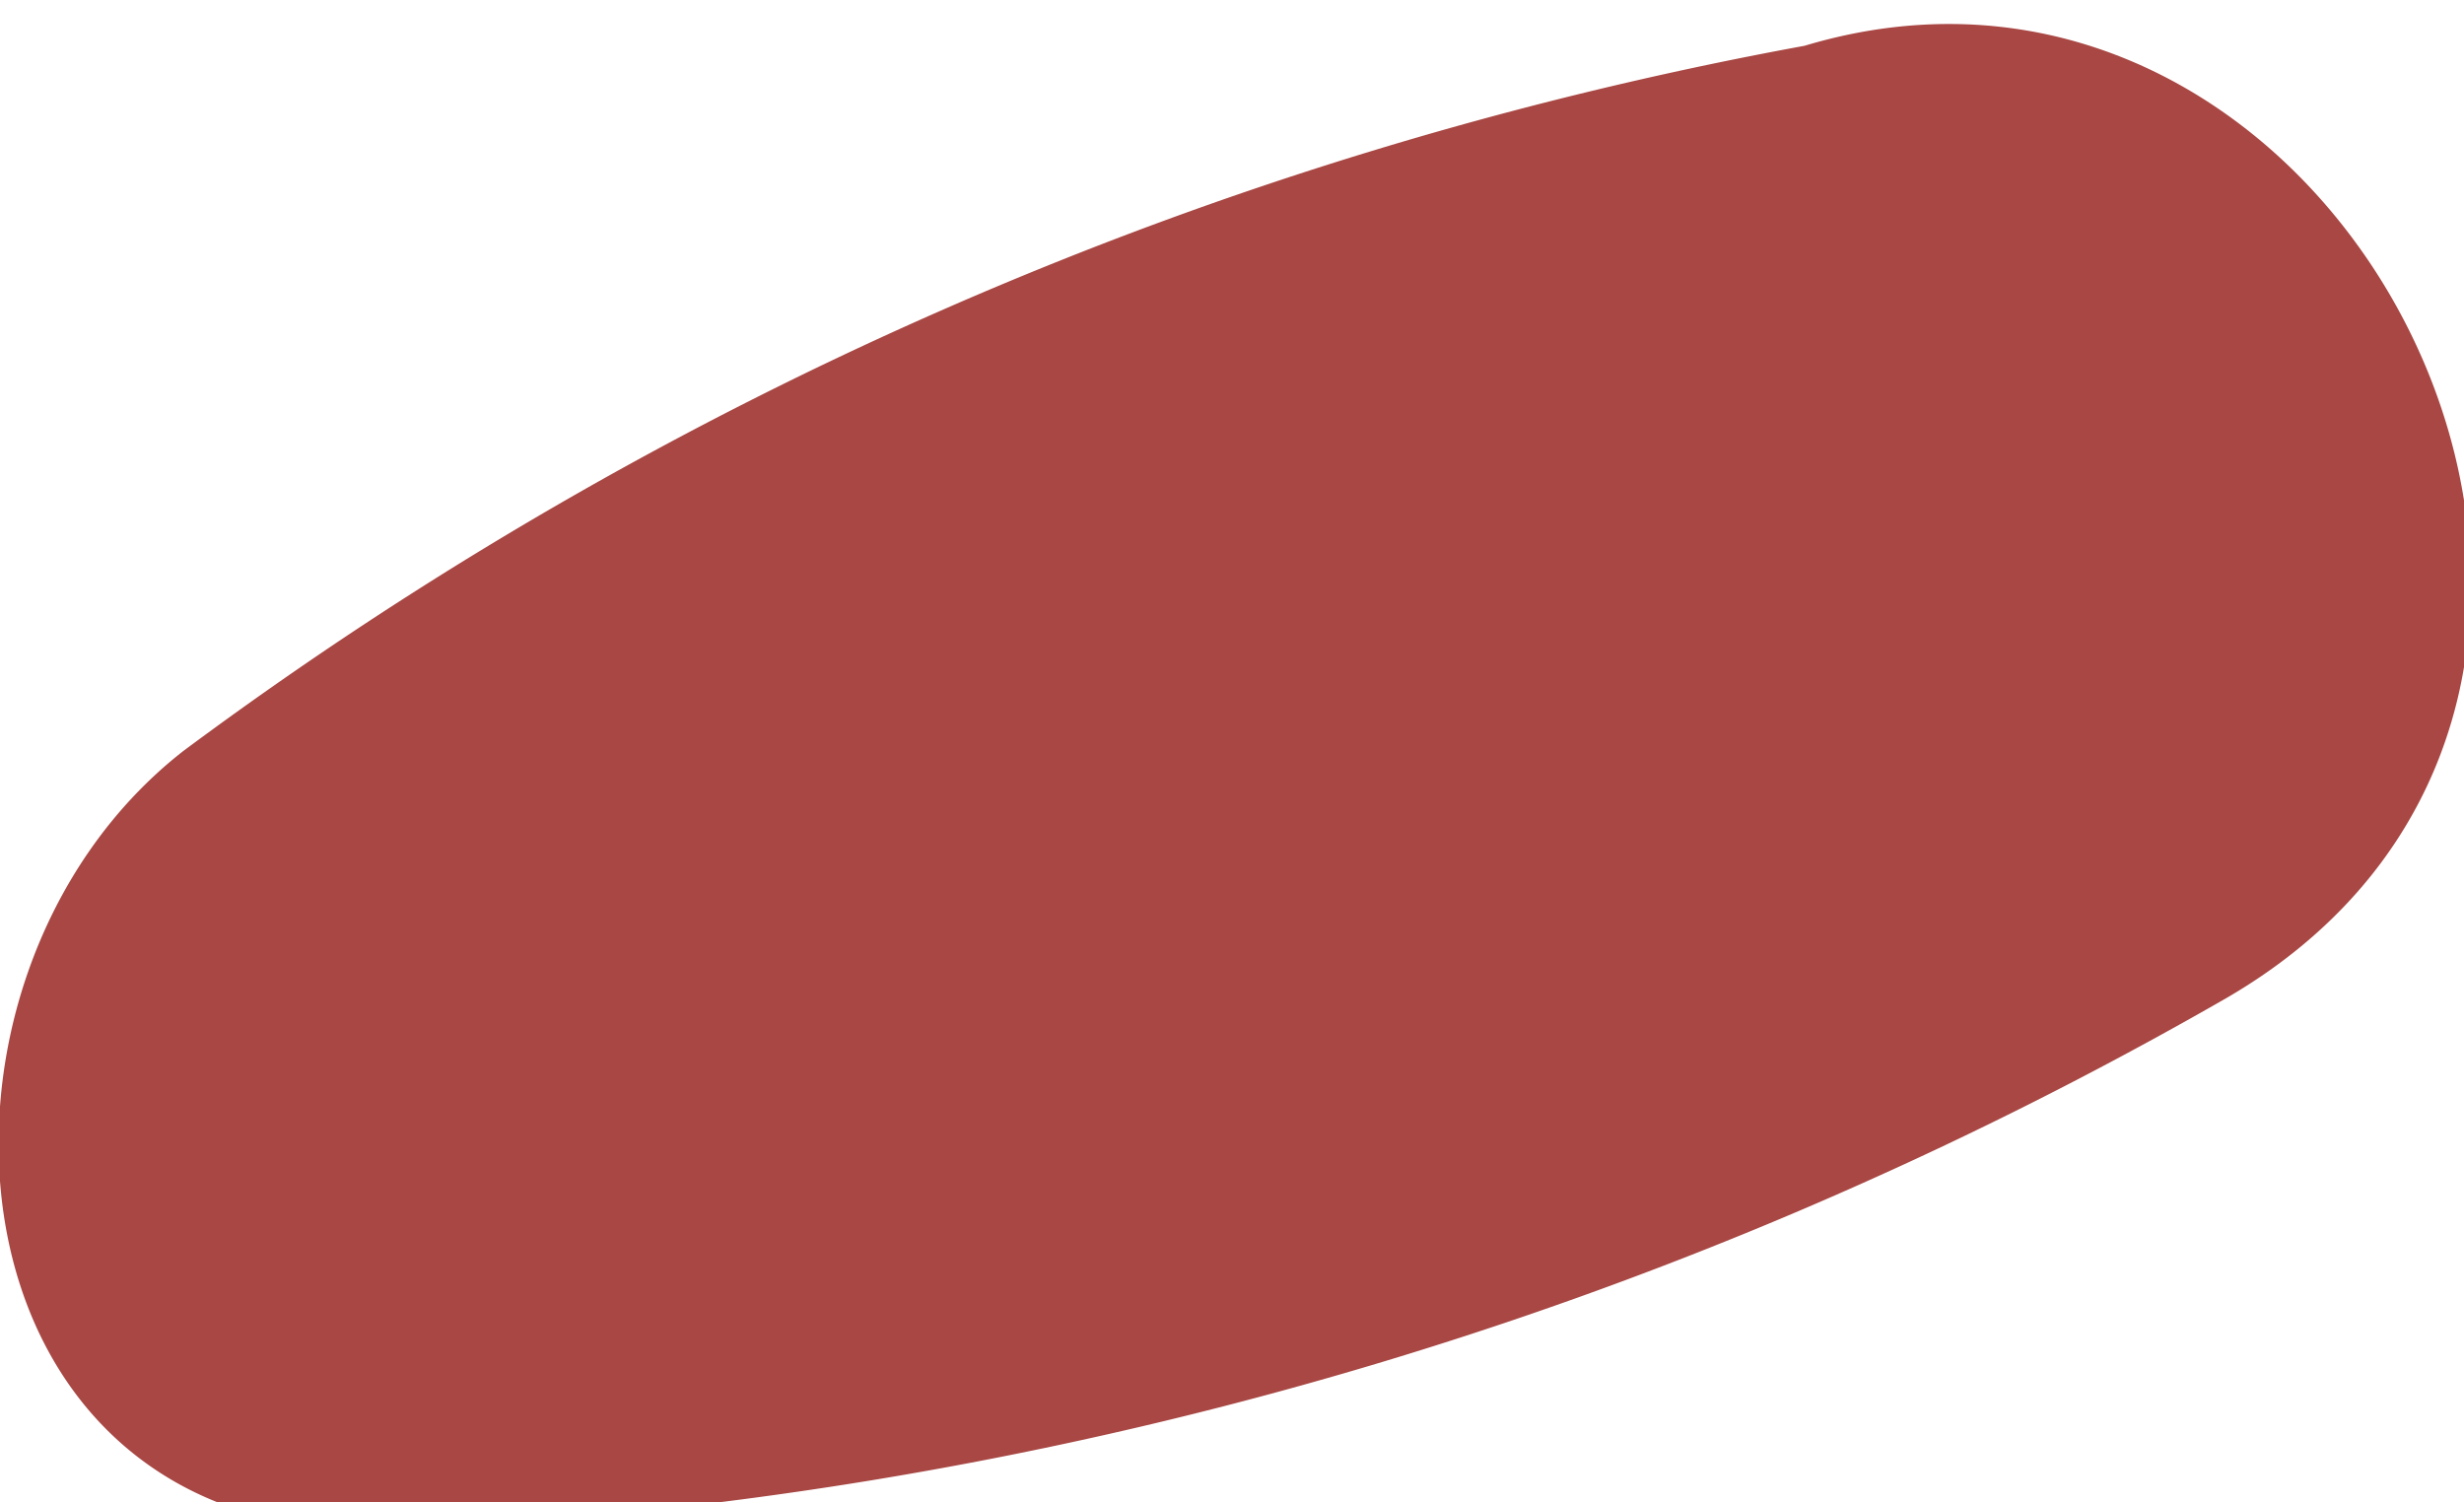 <svg xmlns="http://www.w3.org/2000/svg" width="0.269" height="0.164" viewBox="0 0 0.269 0.164"><defs><style>.a{fill:#a84743;}</style></defs><path class="a" d="M849.269,457.5a.425.425,0,0,0-.177.077c-.032.025-.027.087.023.085a.44.44,0,0,0,.2-.058C849.372,457.571,849.329,457.482,849.269,457.5Z" transform="translate(-849.072 -457.495)"/></svg>